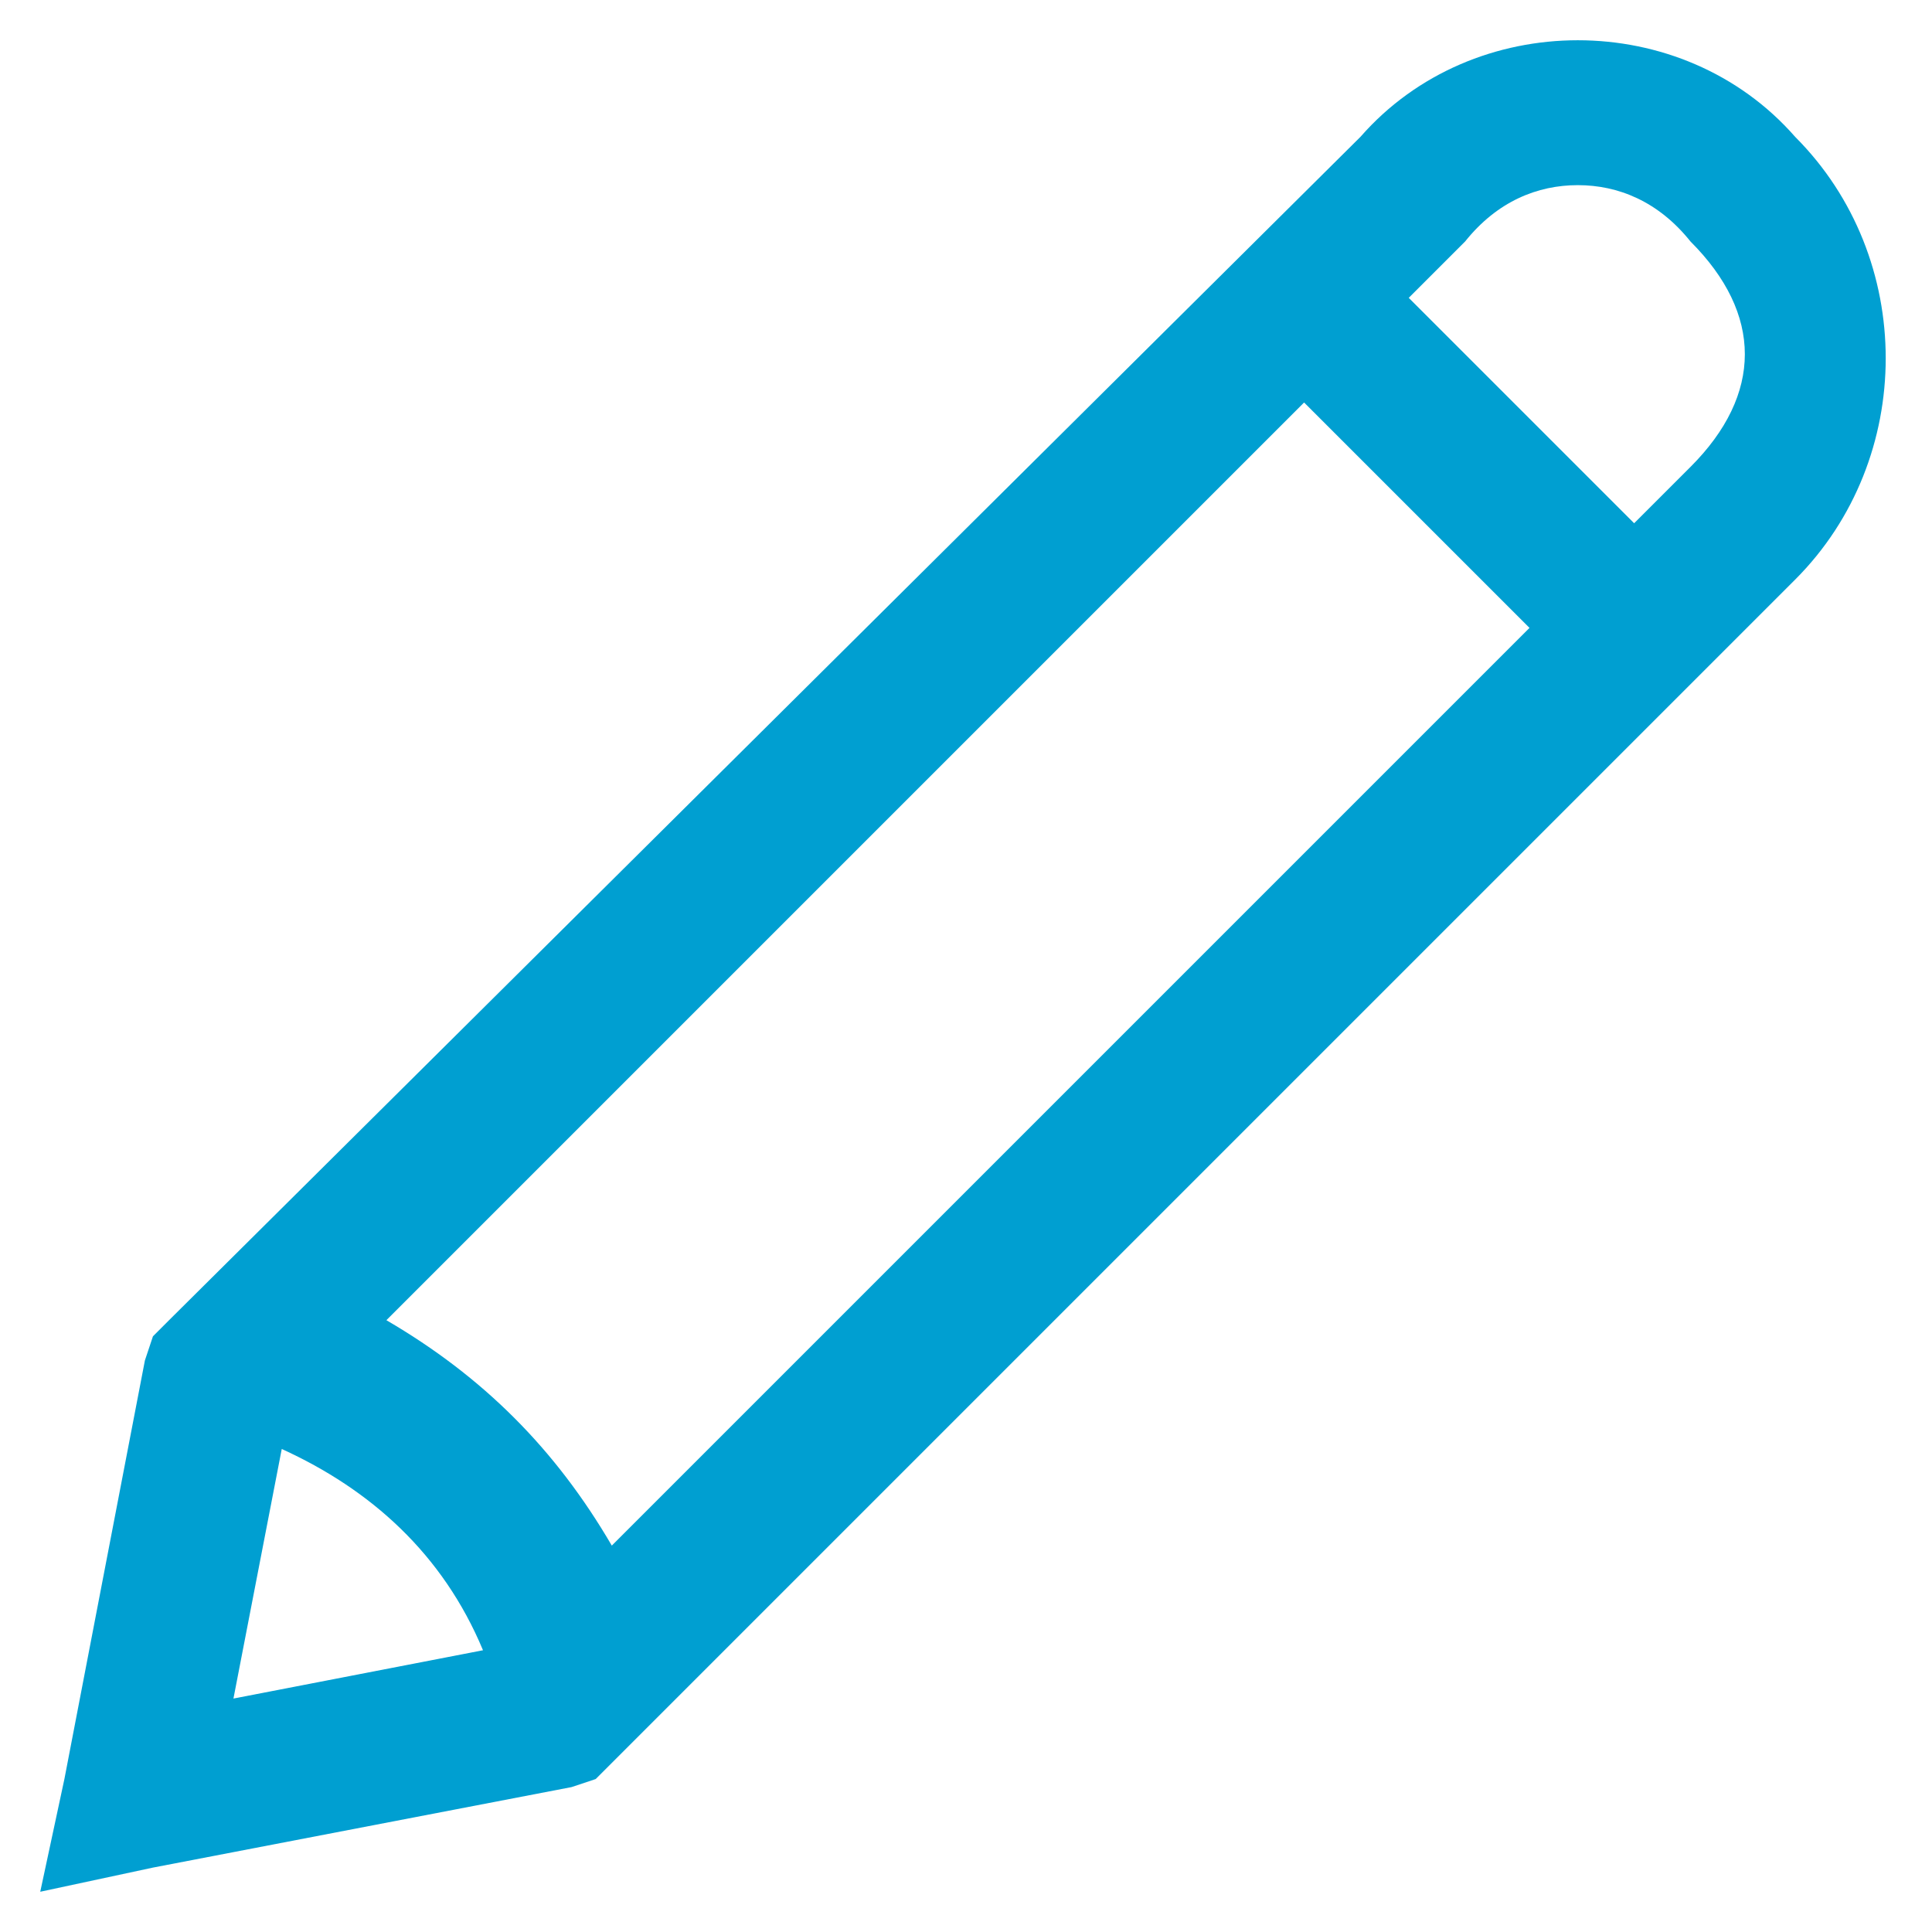 <?xml version="1.0" encoding="utf-8"?>
<!-- Generator: Adobe Illustrator 21.1.0, SVG Export Plug-In . SVG Version: 6.00 Build 0)  -->
<svg version="1.1" id="Layer_1" xmlns="http://www.w3.org/2000/svg" xmlns:xlink="http://www.w3.org/1999/xlink" x="0px" y="0px"
	 viewBox="0 0 24 24" style="enable-background:new 0 0 24 24;" xml:space="preserve">
<style type="text/css">
	.st0{fill:#009FD1;}
</style>
<path class="st0" d="M19.6,0.5c-1,0-2,0.4-2.7,1.2L2.1,16.4l-0.2,0.2l-0.1,0.3l-1,5.2l-0.3,1.4l1.4-0.3l5.2-1l0.3-0.1l0.2-0.2
	L22.3,7.2c1.5-1.5,1.5-4,0-5.5C21.6,0.9,20.6,0.5,19.6,0.5z M19.6,2.3c0.5,0,1,0.2,1.4,0.7c0.9,0.9,0.9,1.9,0,2.8l-0.7,0.7l-2.8-2.8
	L18.2,3C18.6,2.5,19.1,2.3,19.6,2.3z M16.2,5L19,7.8L7.6,19.2C6.9,18,6,17.1,4.8,16.4L16.2,5z M3.5,18c1.1,0.5,2,1.3,2.5,2.5
	l-3.1,0.6L3.5,18z"/>
</svg>
